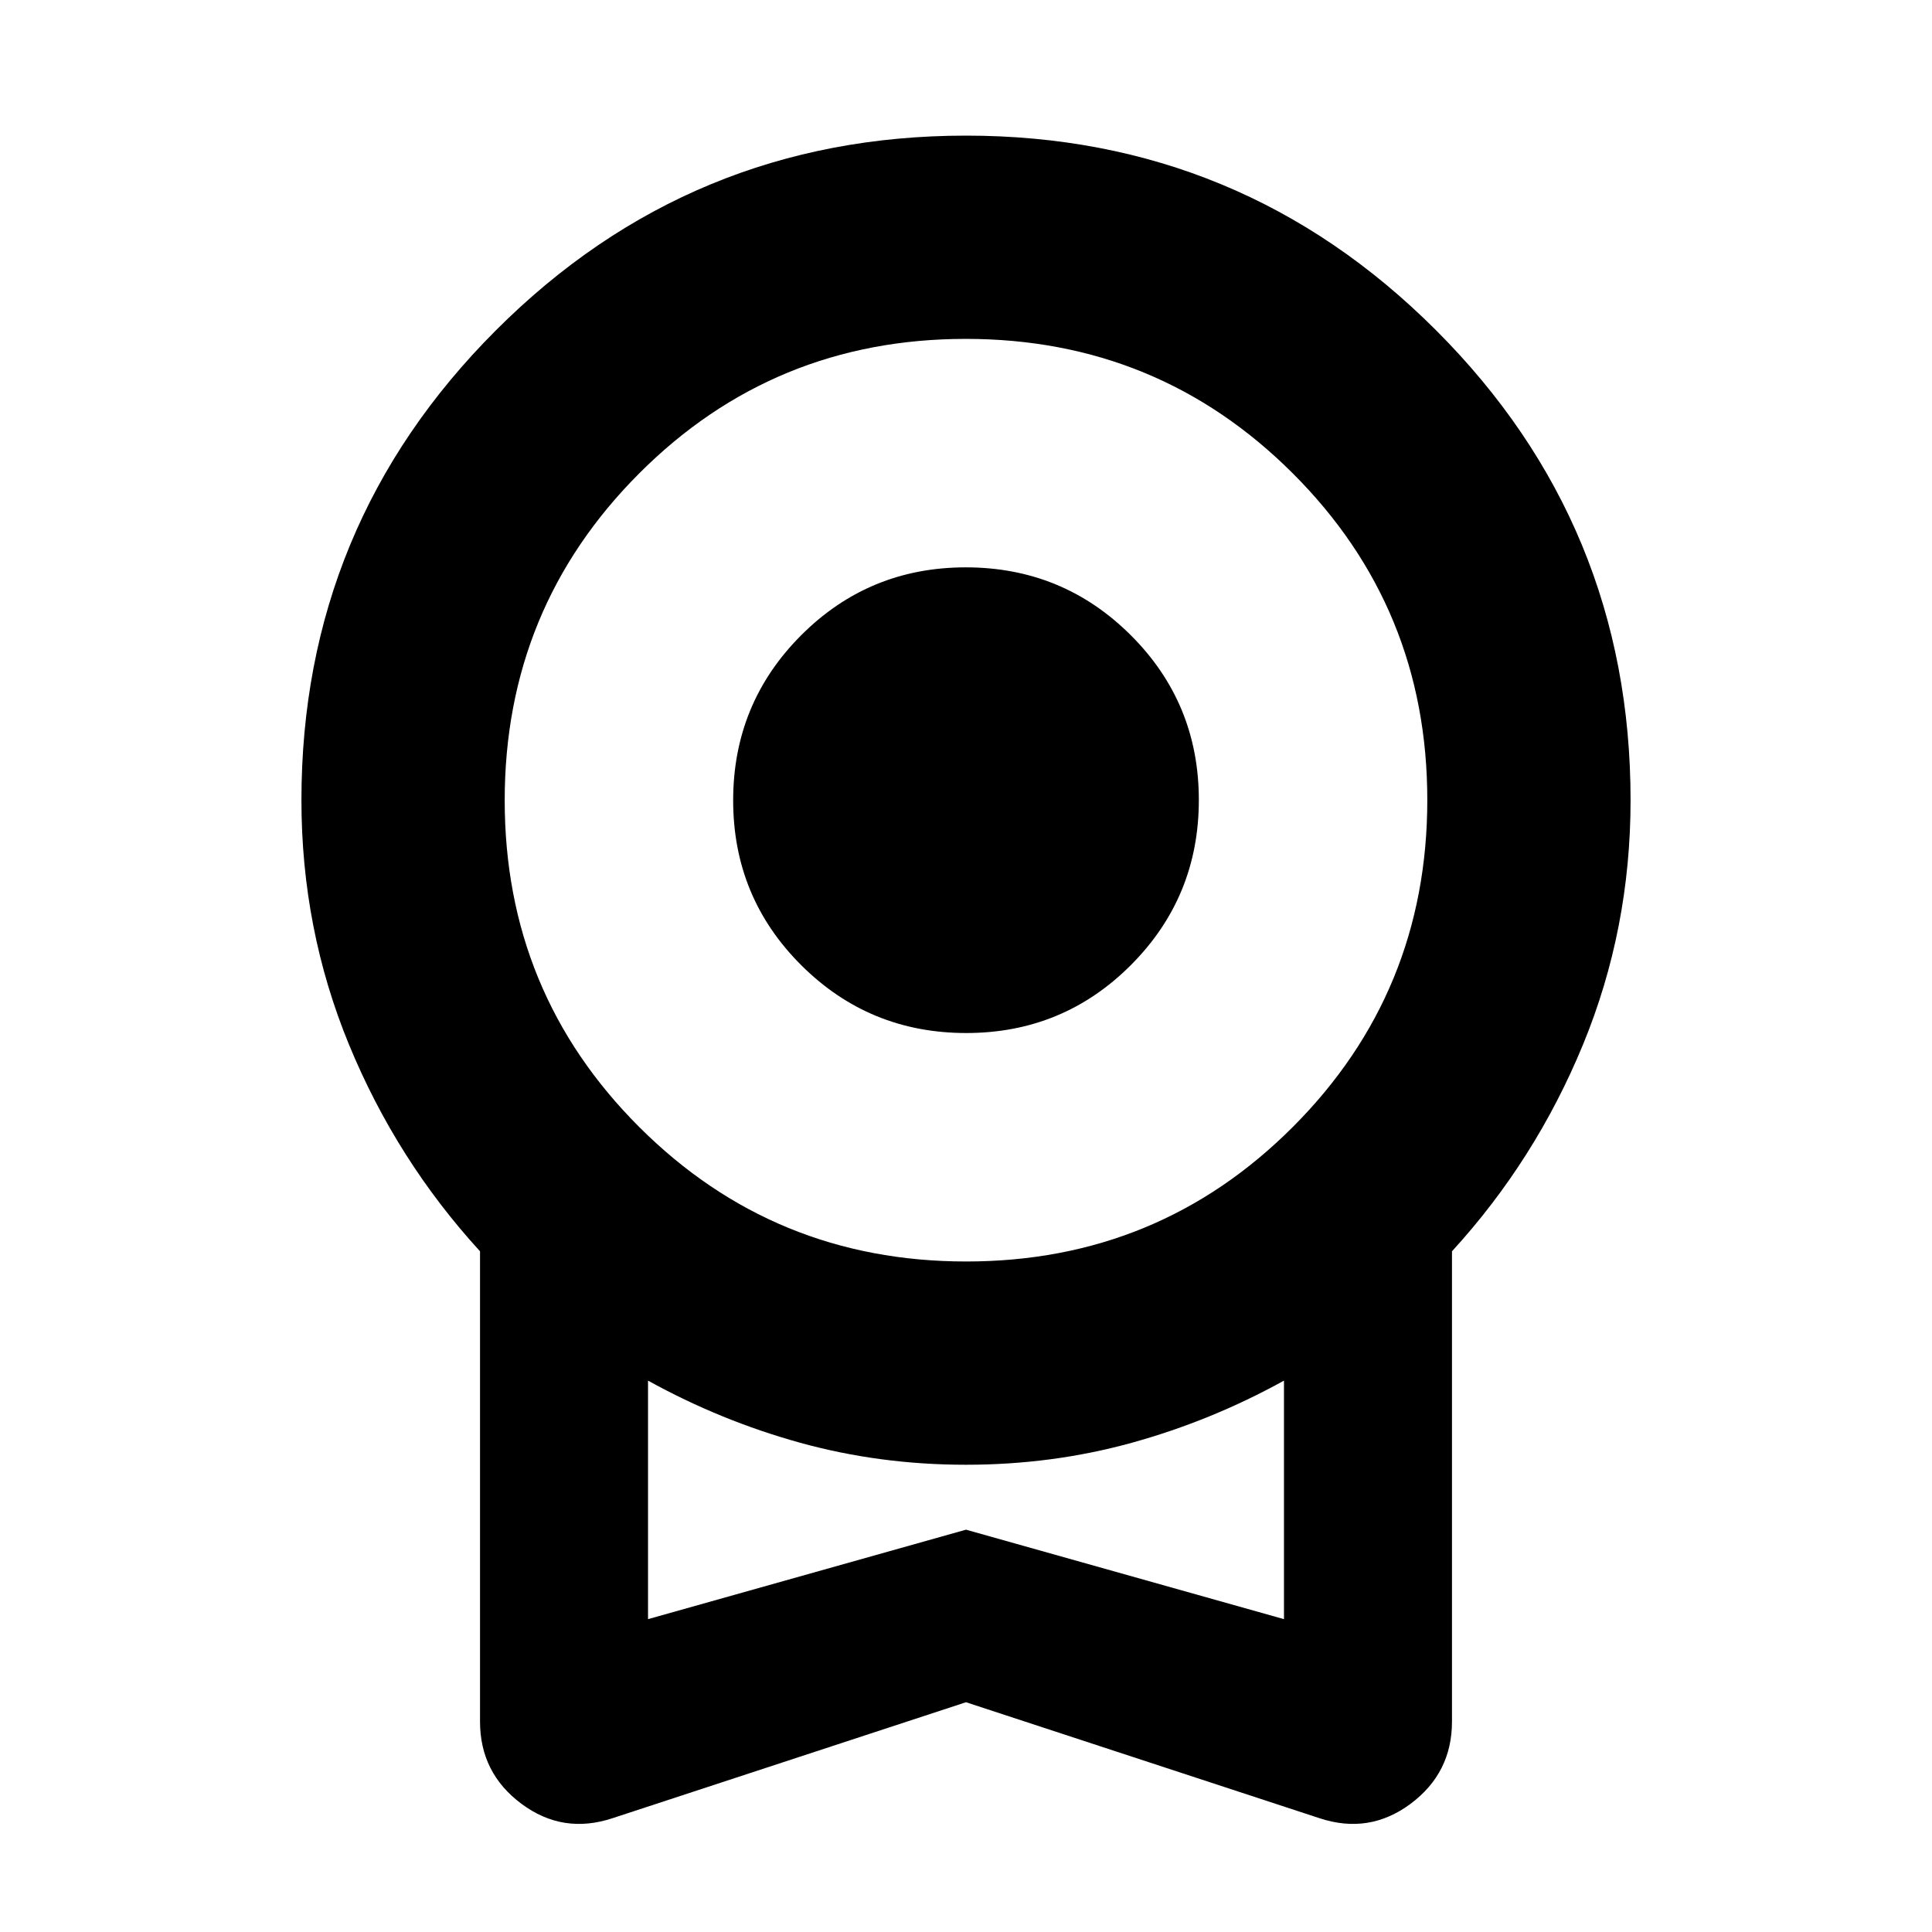 <svg xmlns="http://www.w3.org/2000/svg" height="24" viewBox="0 -960 960 960" width="24"><path d="M480.1-446.696q-48.165 0-81.98-33.715-33.816-33.716-33.816-81.881t33.716-81.98q33.715-33.815 81.88-33.815 48.165 0 81.98 33.715 33.816 33.716 33.816 81.881t-33.716 81.98q-33.715 33.815-81.88 33.815Zm-.1 332.523L304.413-56.565q-24.717 8.196-45.304-7.13-20.588-15.326-20.588-40.87v-233.673q-41.522-45.392-65.131-102.768-23.608-57.377-23.608-121.385 0-136.849 96.685-233.534T480-892.61q136.848 0 233.533 96.685 96.685 96.685 96.685 233.534 0 64.008-23.609 121.385-23.608 57.376-65.13 102.768v233.673q0 25.544-20.588 40.87-20.587 15.326-45.304 7.13L480-114.173Zm.118-219.001q95.556 0 162.327-66.89 66.772-66.889 66.772-162.445t-66.889-162.328q-66.89-66.772-162.446-66.772t-162.327 66.89q-66.772 66.889-66.772 162.445t66.889 162.328q66.89 66.772 162.446 66.772ZM322-155.456l158-44.457 158 44.457v-118.521q-36.065 19.934-75.572 30.869-39.507 10.935-82.428 10.935t-82.428-10.935Q358.065-254.043 322-273.977v118.521Zm158-58.978Z"/></svg>